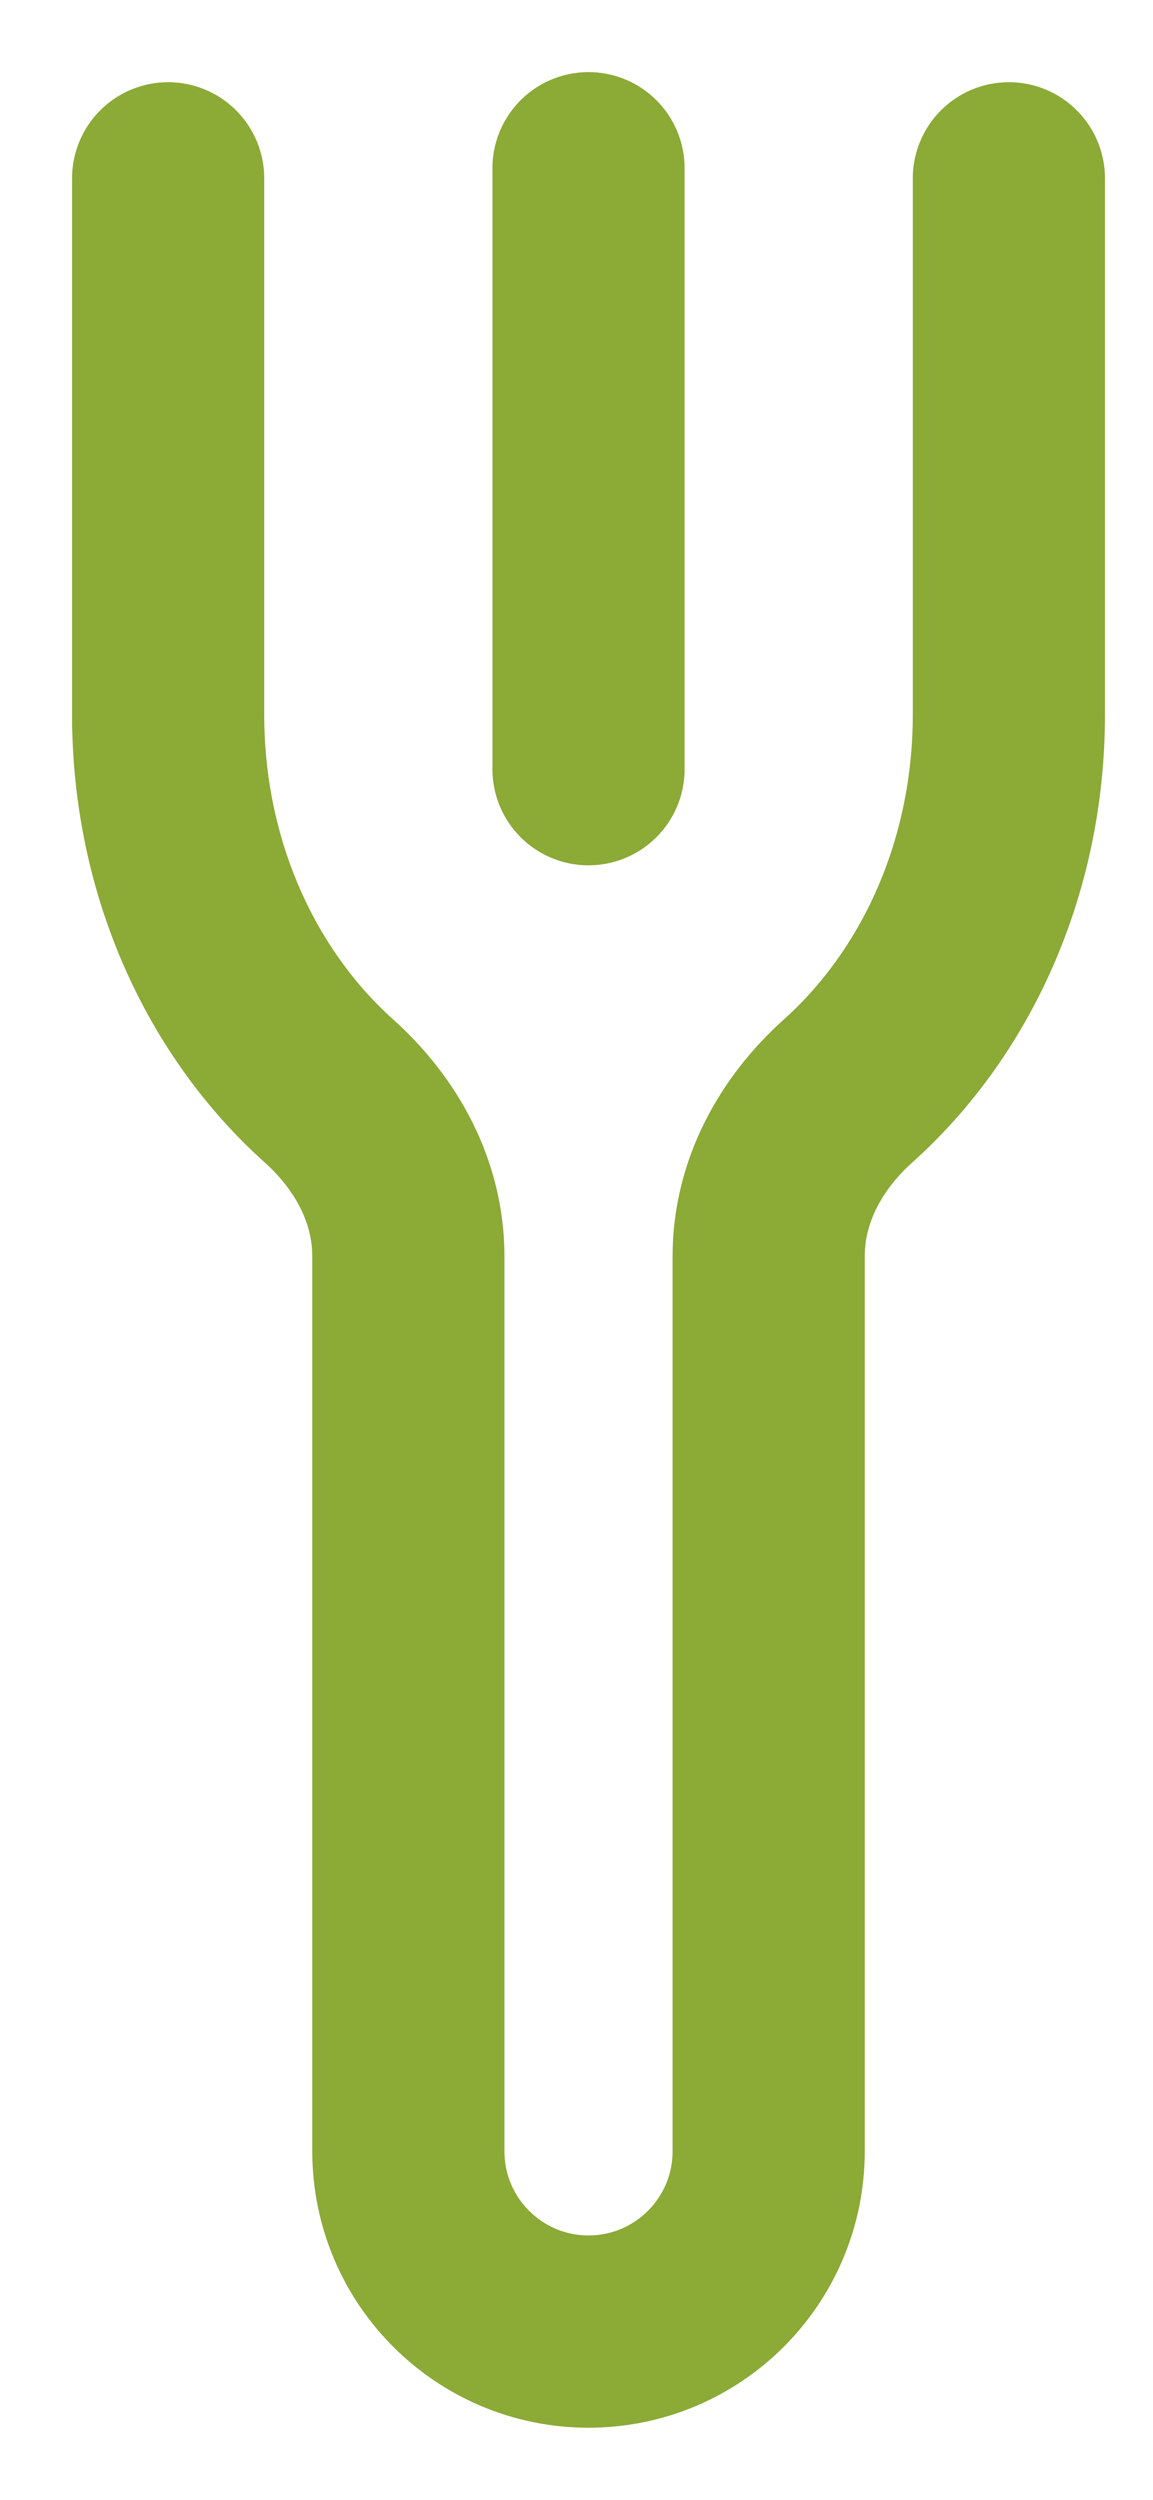 <svg width="12" height="26" viewBox="0 0 12 26" fill="none" xmlns="http://www.w3.org/2000/svg">
<g clip-path="url(#clip0_1_31)">
<mask id="mask0_1_31" style="mask-type:luminance" maskUnits="userSpaceOnUse" x="0" y="0" width="12" height="26">
<path d="M12 0H0V26H12V0Z" fill="white"/>
</mask>
<g mask="url(#mask0_1_31)">
<path d="M1.75 1.855V7.432M1.75 7.432V7.545M1.75 7.432C1.75 9.025 2.406 10.435 3.424 11.347C3.921 11.793 4.25 12.396 4.25 13.065V22.375C4.25 23.41 5.09 24.25 6.125 24.25C7.16 24.25 8 23.41 8 22.375V13.065C8 12.396 8.329 11.793 8.826 11.347C9.844 10.435 10.5 9.025 10.5 7.432V1.855" stroke="#8BAA36" stroke-width="2" stroke-linecap="round" stroke-linejoin="round"/>
<mask id="mask1_1_31" style="mask-type:luminance" maskUnits="userSpaceOnUse" x="4" y="0" width="4" height="10">
<path d="M8 0H4V10H8V0Z" fill="white"/>
</mask>
<g mask="url(#mask1_1_31)">
<path d="M6.125 8V1.75" stroke="#8BAA36" stroke-width="2" stroke-linecap="round" stroke-linejoin="round"/>
</g>
</g>
</g>
<defs>
<clipPath id="clip0_1_31">
<rect width="12" height="26" fill="white"/>
</clipPath>
</defs>
</svg>
